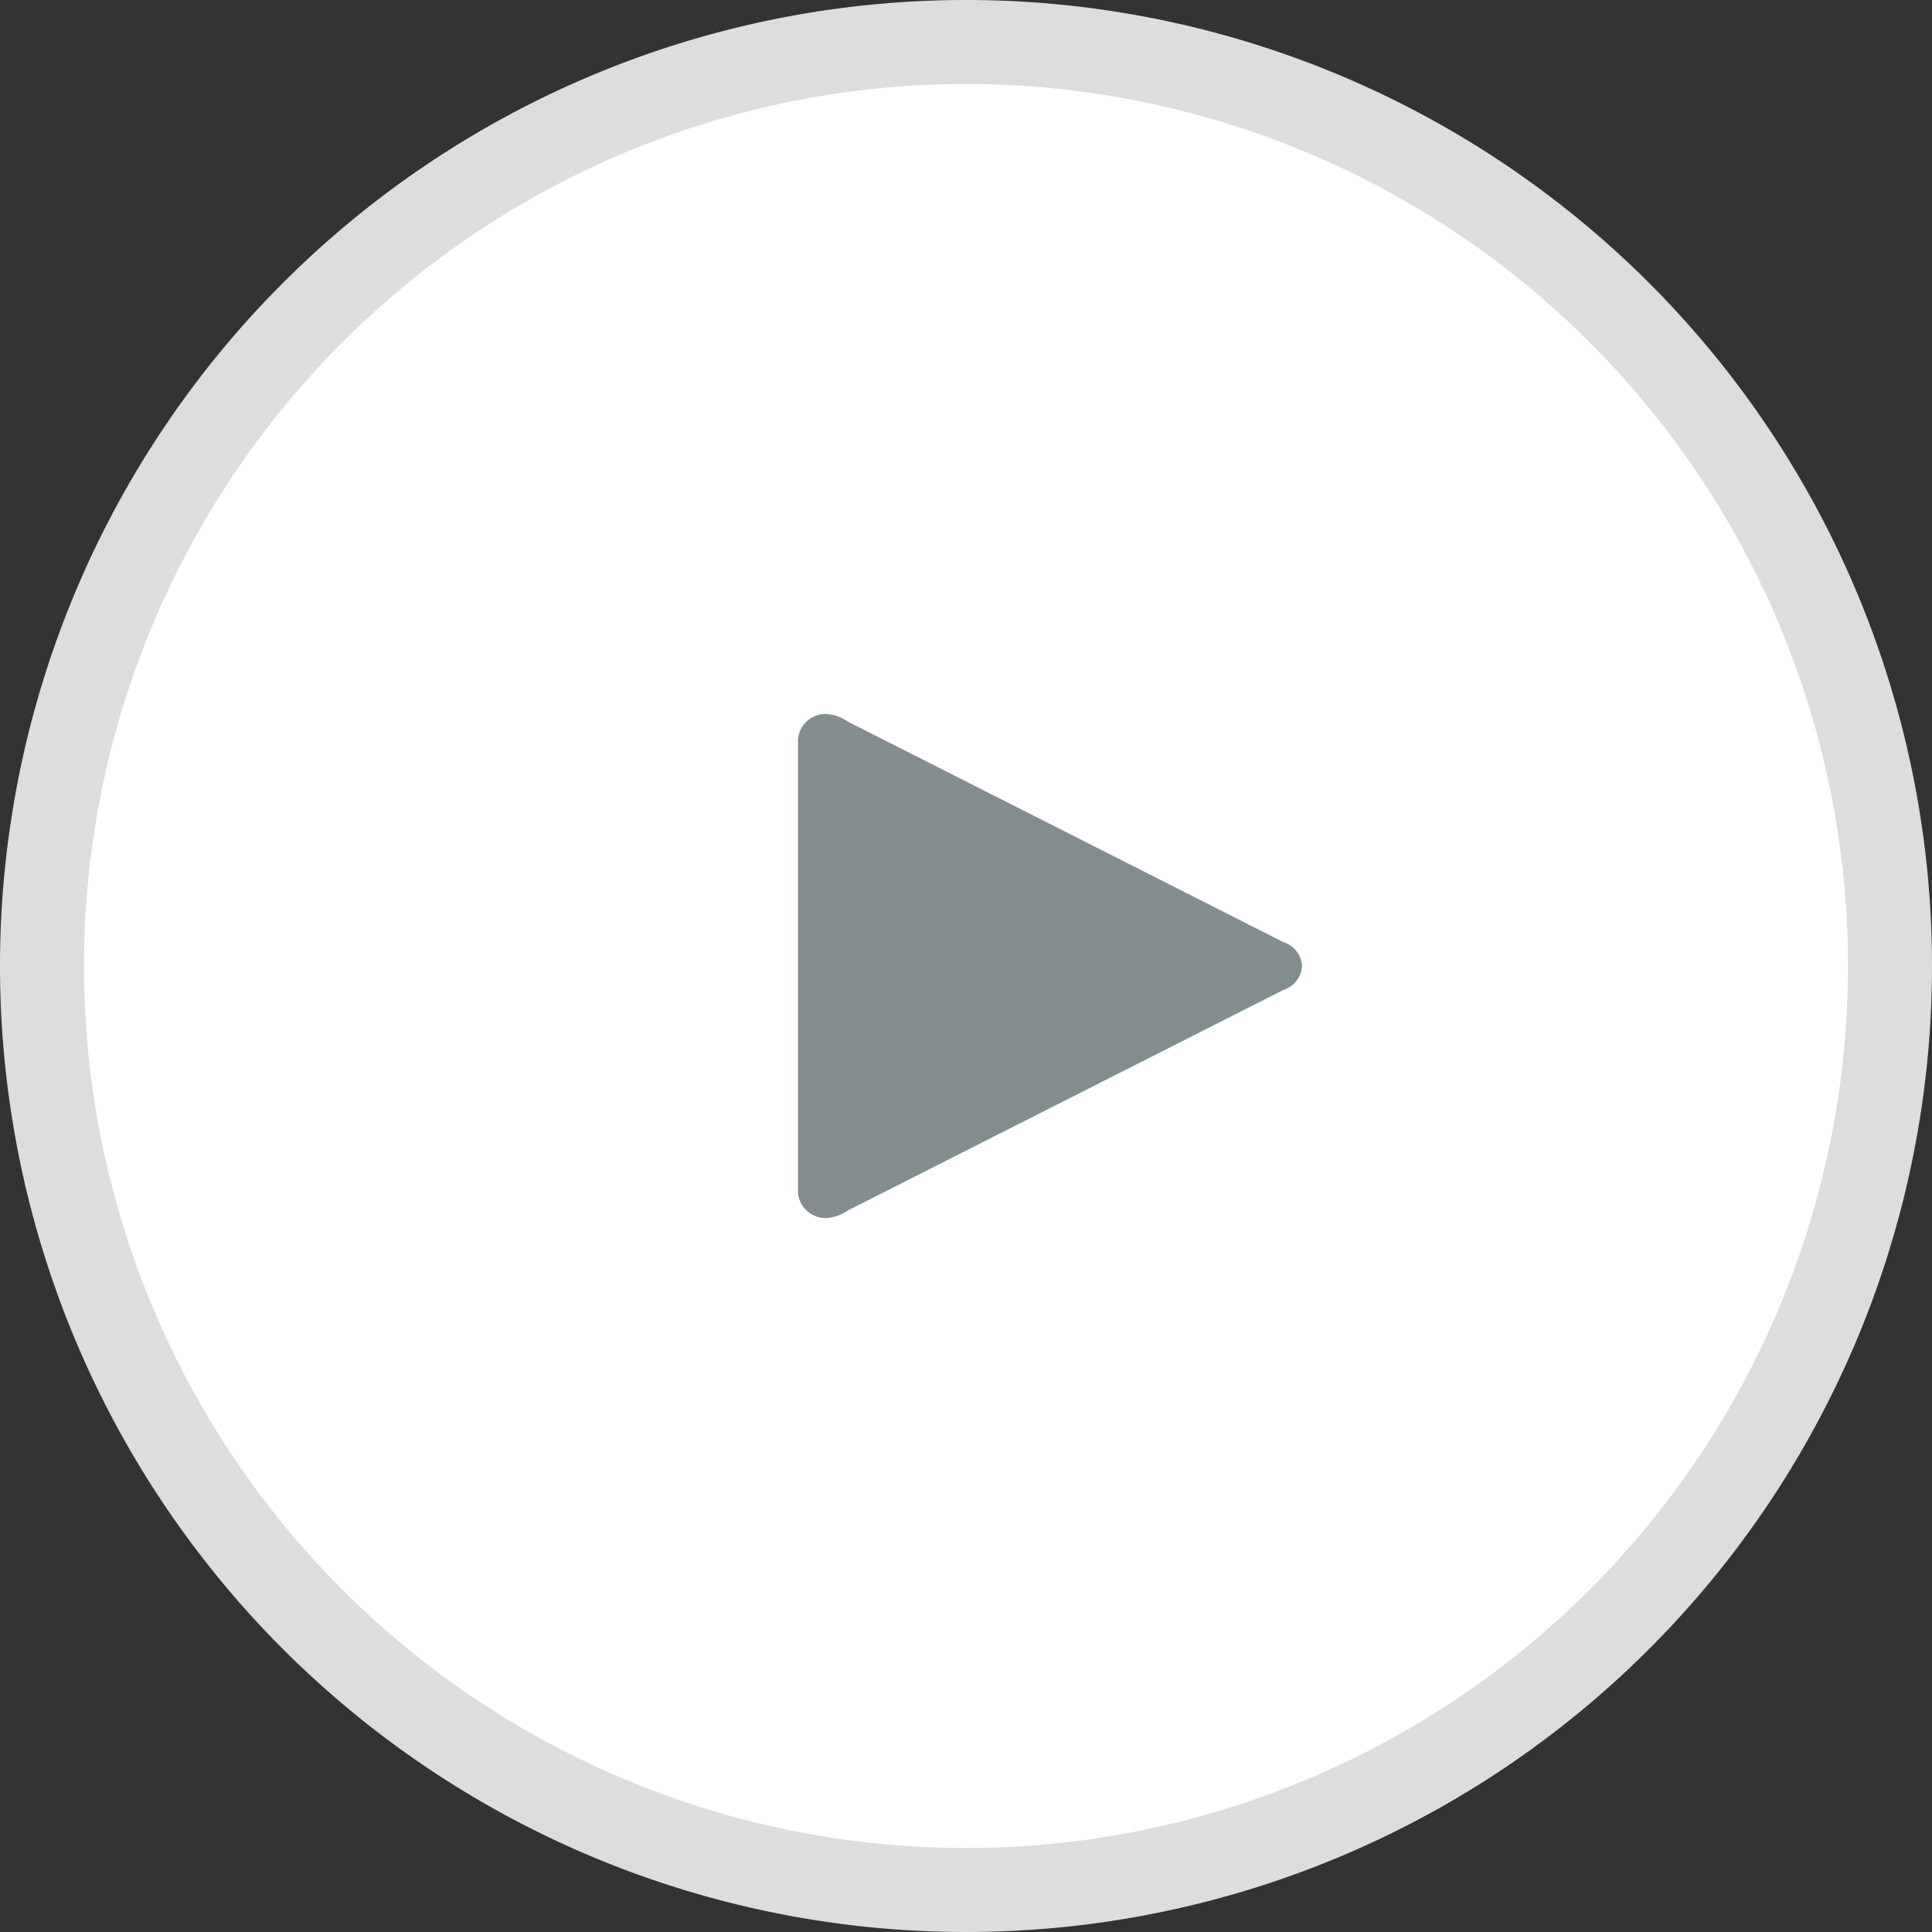 <svg xmlns="http://www.w3.org/2000/svg" width="23" height="23" viewBox="0 0 23 23">
  <rect x="0" y="0" width="23" height="23" fill="#333333" stroke="none"/>
  <g id="Group_11" data-name="Group 11" transform="translate(-56.5 -277.5)">
    <path id="Stroke" d="M115,373a11,11,0,1,1,11,11,11,11,0,0,1-11-11Z" transform="translate(-58 -84)" fill="#fff" stroke="#ddd" stroke-linejoin="round" stroke-width="1" fill-rule="evenodd"/>
    <path id="Icon" d="M130,373a.316.316,0,0,0-.223-.285l-5.183-2.624a.5.5,0,0,0-.248-.091.33.33,0,0,0-.346.3v5.4a.329.329,0,0,0,.346.3.5.5,0,0,0,.248-.09l5.183-2.624A.318.318,0,0,0,130,373Z" transform="translate(-58 -84)" fill="#838d8f" fill-rule="evenodd"/>
  </g>
</svg>
